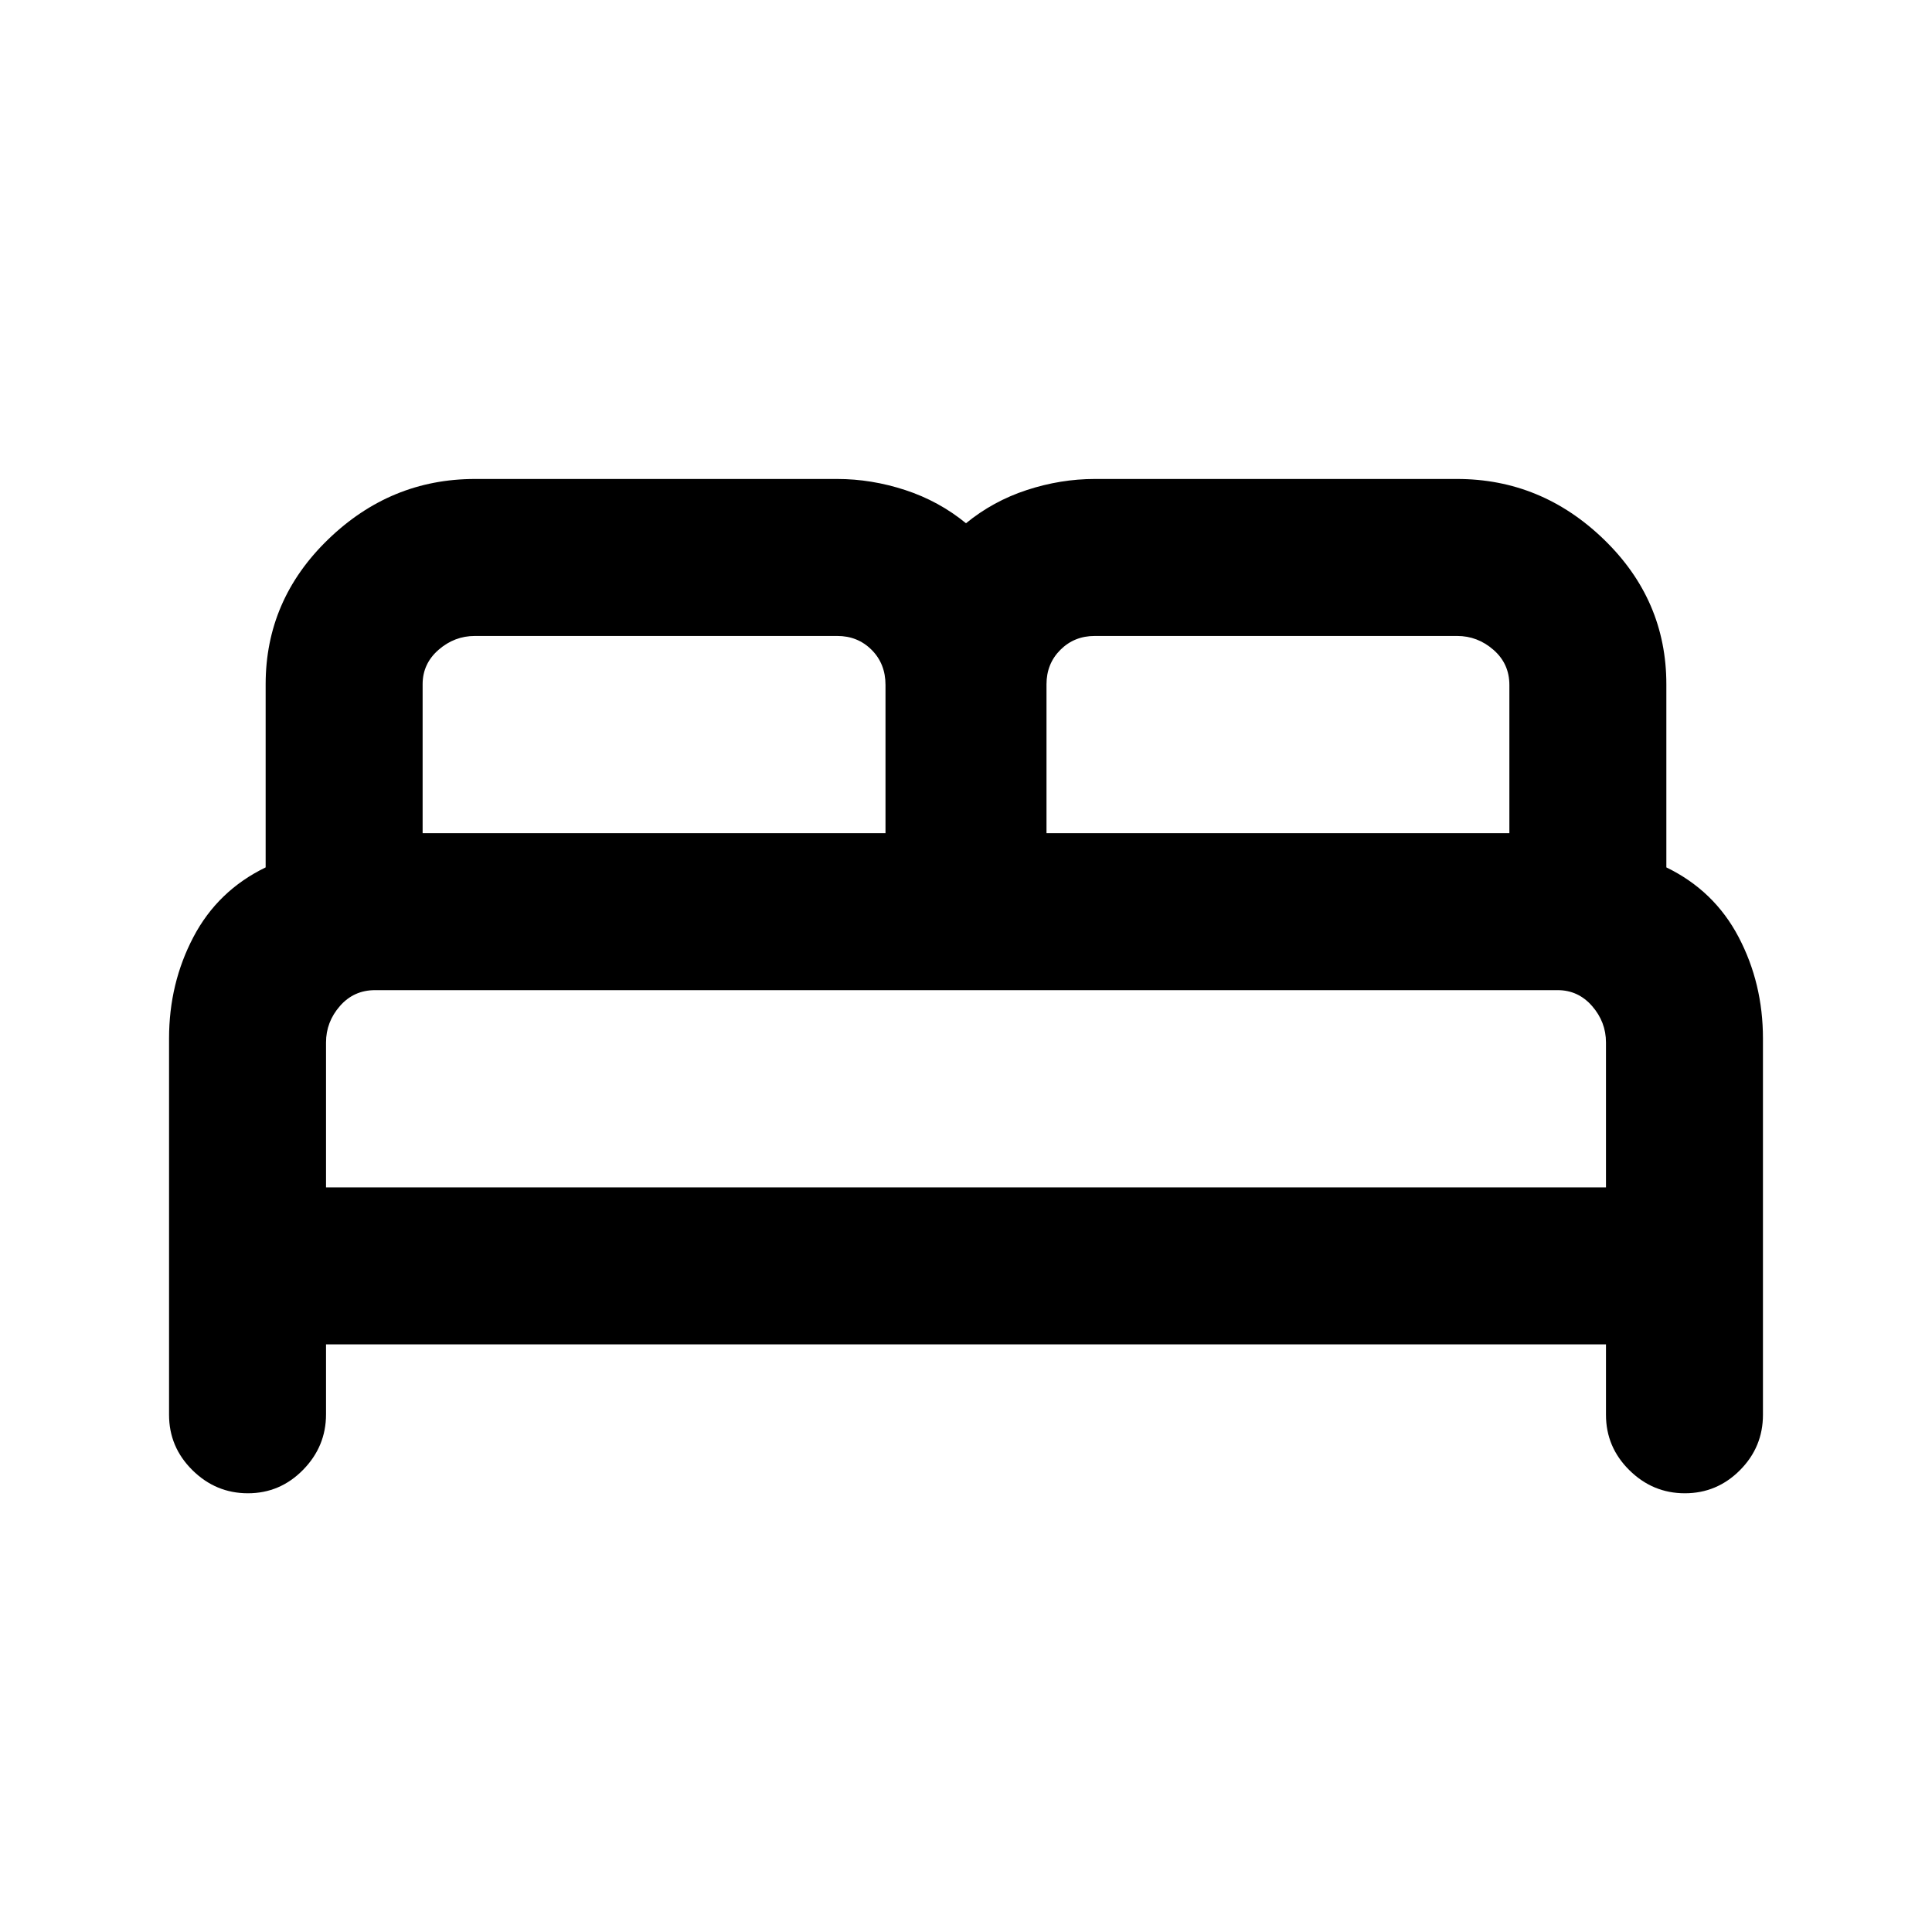 <svg xmlns="http://www.w3.org/2000/svg" height="20" viewBox="0 -960 960 960" width="20"><path d="M84-257v-187q0-27.38 12.12-50.42Q108.23-517.46 132-529v-91q0-41.92 31.04-71.96Q194.08-722 236-722h180q17.01 0 33.8 5.5Q466.58-711 480-700q13.42-11 30.2-16.5 16.79-5.5 33.8-5.5h180q41.92 0 72.96 30.04Q828-661.92 828-620v91q23.77 11.54 35.88 34.58Q876-471.38 876-444v187q0 16.05-11.42 27.52Q853.16-218 837.2-218q-15.97 0-27.58-11.48Q798-240.95 798-257v-35H162v34.79q0 15.96-11.42 27.58Q139.16-218 123.2-218q-15.97 0-27.58-11.48Q84-240.95 84-257Zm436-289h230v-73.65q0-10.55-7.9-17.45-7.9-6.9-18.1-6.9H544q-10.2 0-17.1 6.9-6.9 6.9-6.9 17.1v74Zm-310 0h230v-73.65q0-10.55-6.9-17.45-6.9-6.9-17.1-6.9H236q-10.2 0-18.1 6.9-7.9 6.9-7.9 17.1v74Zm-48 176h636v-72q0-10.2-6.9-18.1-6.9-7.9-17.1-7.9H186.35q-10.55 0-17.45 7.9-6.9 7.9-6.9 18.1v72Zm636 0H162h636Z"/></svg>